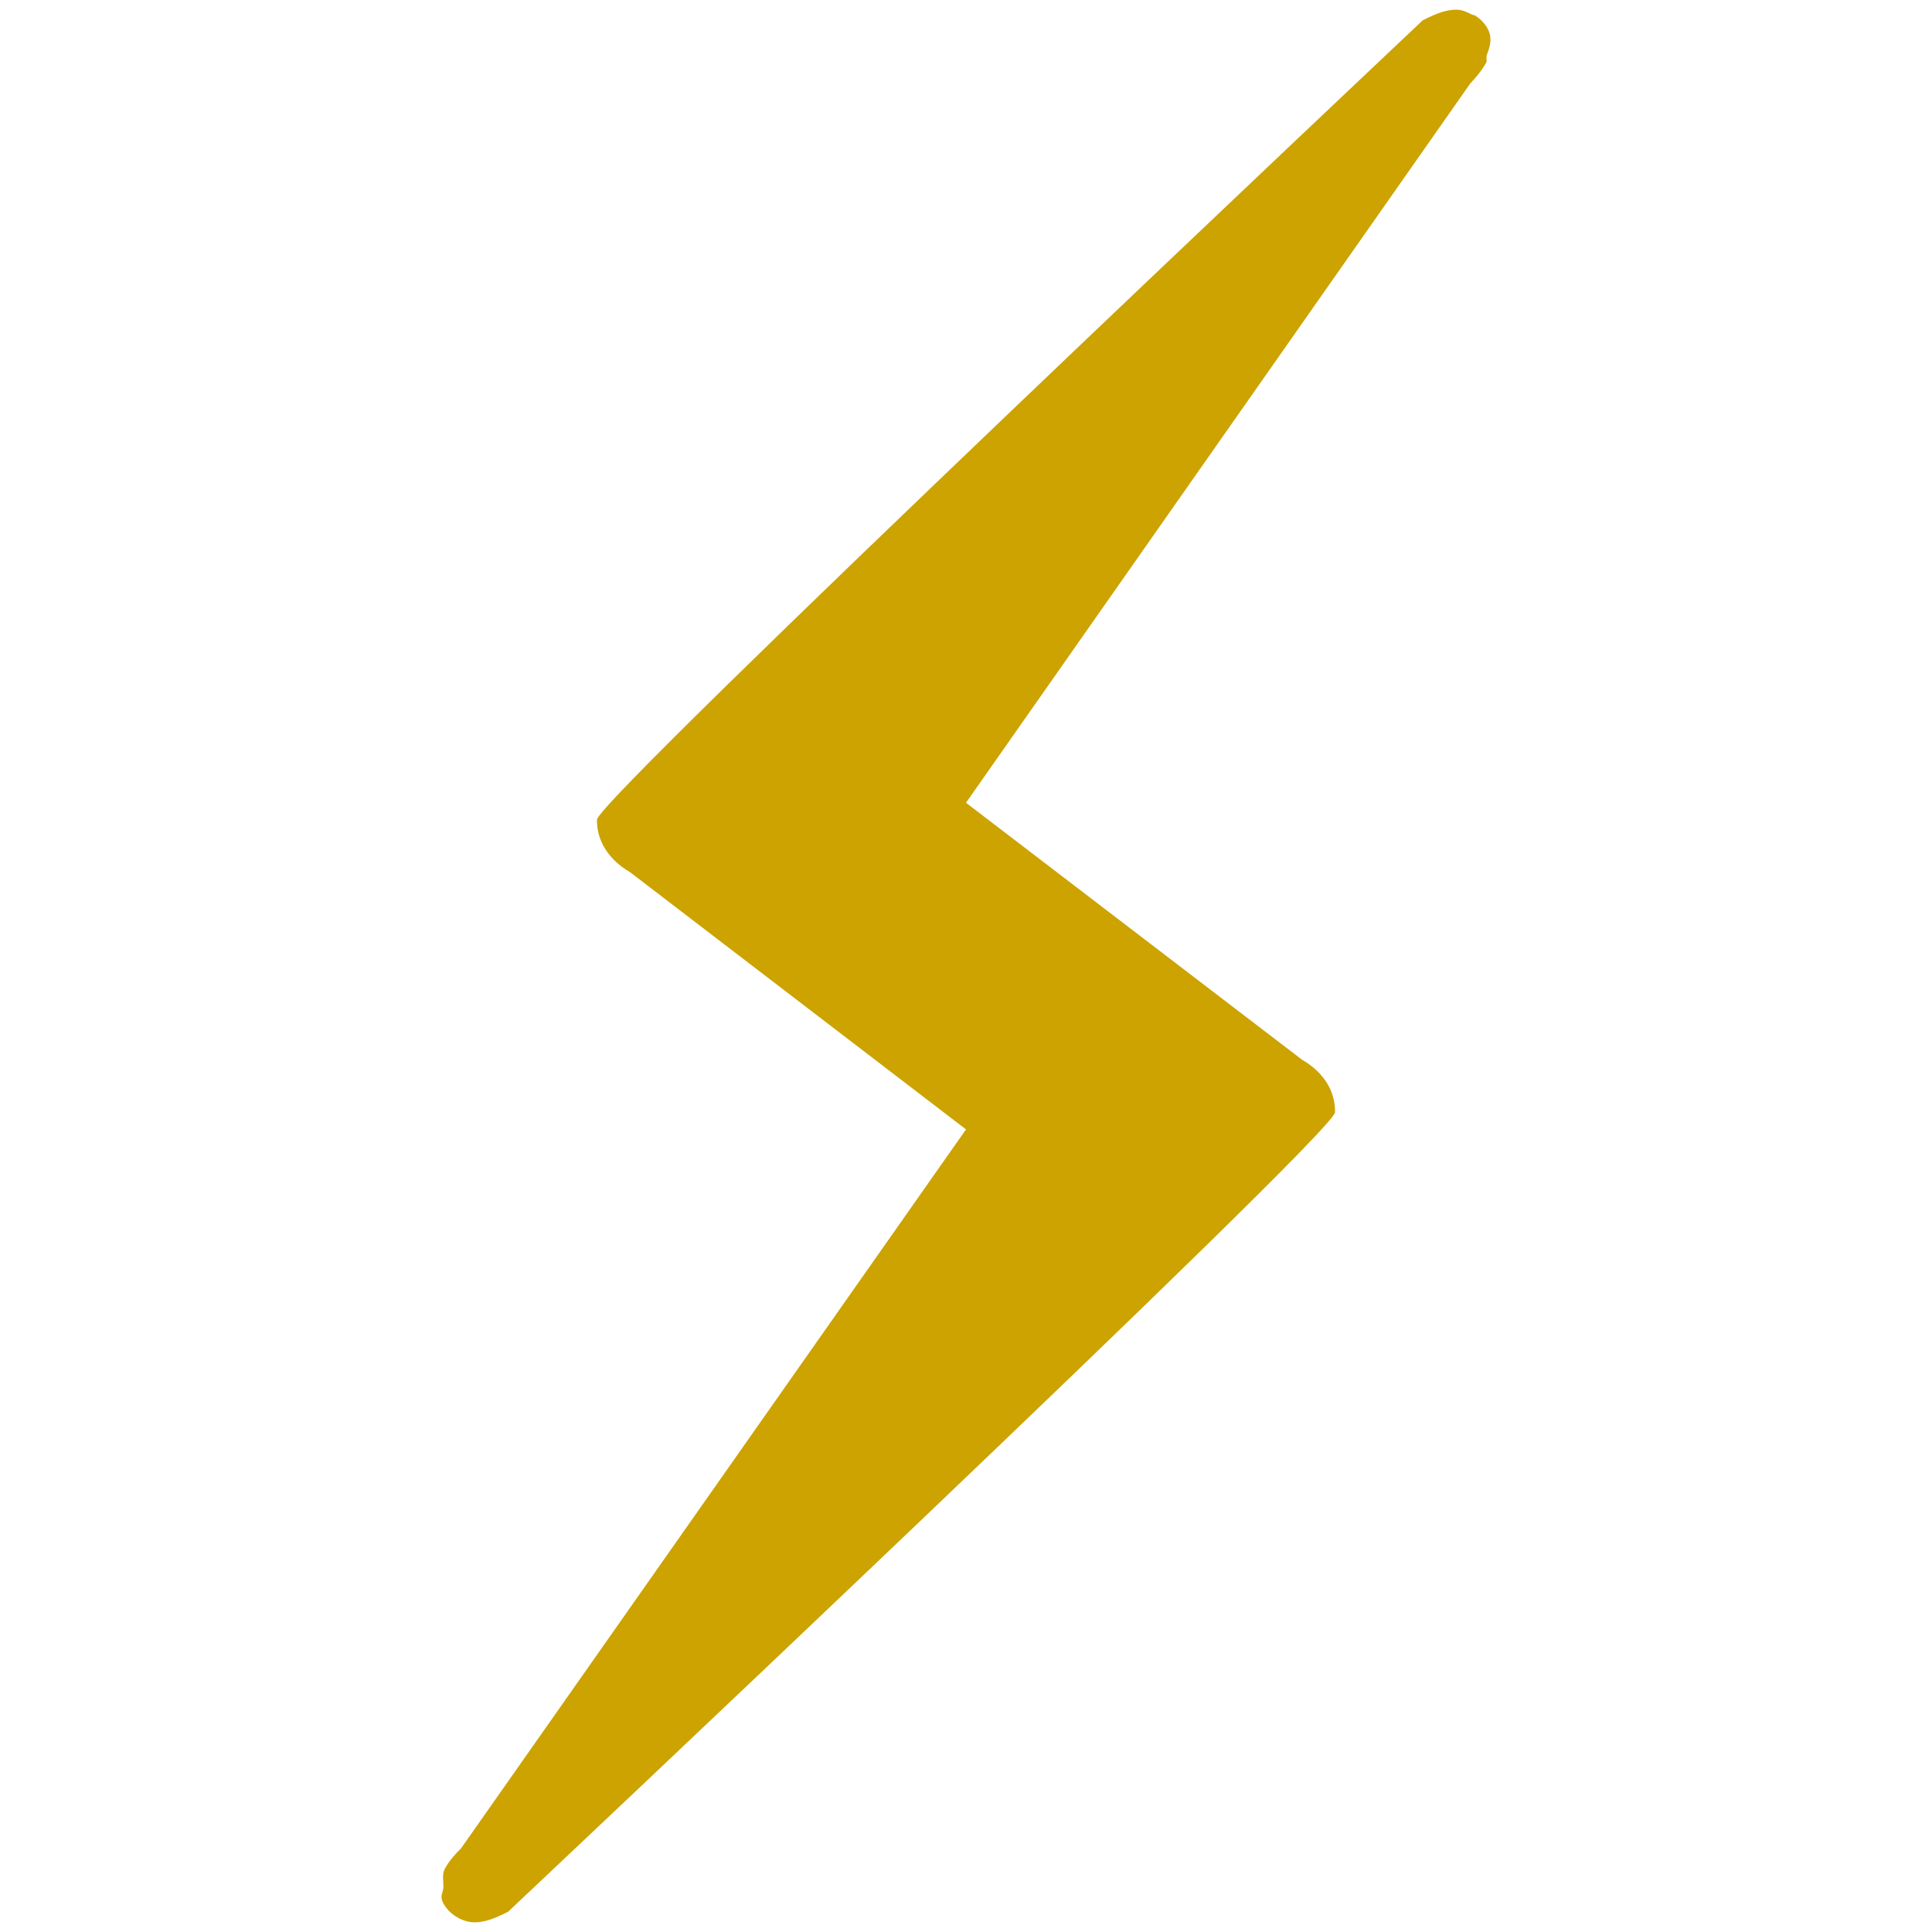 <?xml version="1.0" encoding="utf-8"?>
<!-- Generator: Adobe Illustrator 16.0.3, SVG Export Plug-In . SVG Version: 6.00 Build 0)  -->
<!DOCTYPE svg PUBLIC "-//W3C//DTD SVG 1.1//EN" "http://www.w3.org/Graphics/SVG/1.1/DTD/svg11.dtd">
<svg version="1.1" id="Layer_1" xmlns="http://www.w3.org/2000/svg" xmlns:xlink="http://www.w3.org/1999/xlink" x="0px" y="0px"
	 width="12px" height="12px" viewBox="0 0 12 12" enable-background="new 0 0 12 12" xml:space="preserve">
<path fill="#cca300" d="M9.231,0.389c0.007-0.013-0.002-0.032,0.004-0.047c0.016-0.046,0.035-0.093,0.012-0.149
	C9.231,0.154,9.2,0.121,9.163,0.097C9.158,0.093,9.15,0.094,9.143,0.091C9.111,0.074,9.079,0.06,9.046,0.06l0,0
	c-0.001,0-0.001,0-0.001,0c-0.058,0-0.12,0.021-0.208,0.066c0,0-5.128,4.836-5.129,4.965C3.705,5.22,3.78,5.34,3.913,5.417L6,7.015
	L2.864,11.48c-0.027,0.027-0.071,0.071-0.102,0.129c-0.017,0.034-0.007,0.077-0.008,0.116c-0.002,0.027-0.02,0.051-0.007,0.082
	c0.03,0.075,0.12,0.133,0.201,0.133c0,0,0,0,0.001,0l0,0c0.057,0,0.119-0.021,0.207-0.066c0,0,5.135-4.836,5.136-4.965
	c0.003-0.131-0.071-0.25-0.205-0.327L6,4.986L9.131,0.52C9.156,0.492,9.2,0.446,9.231,0.389z"/>
</svg>
